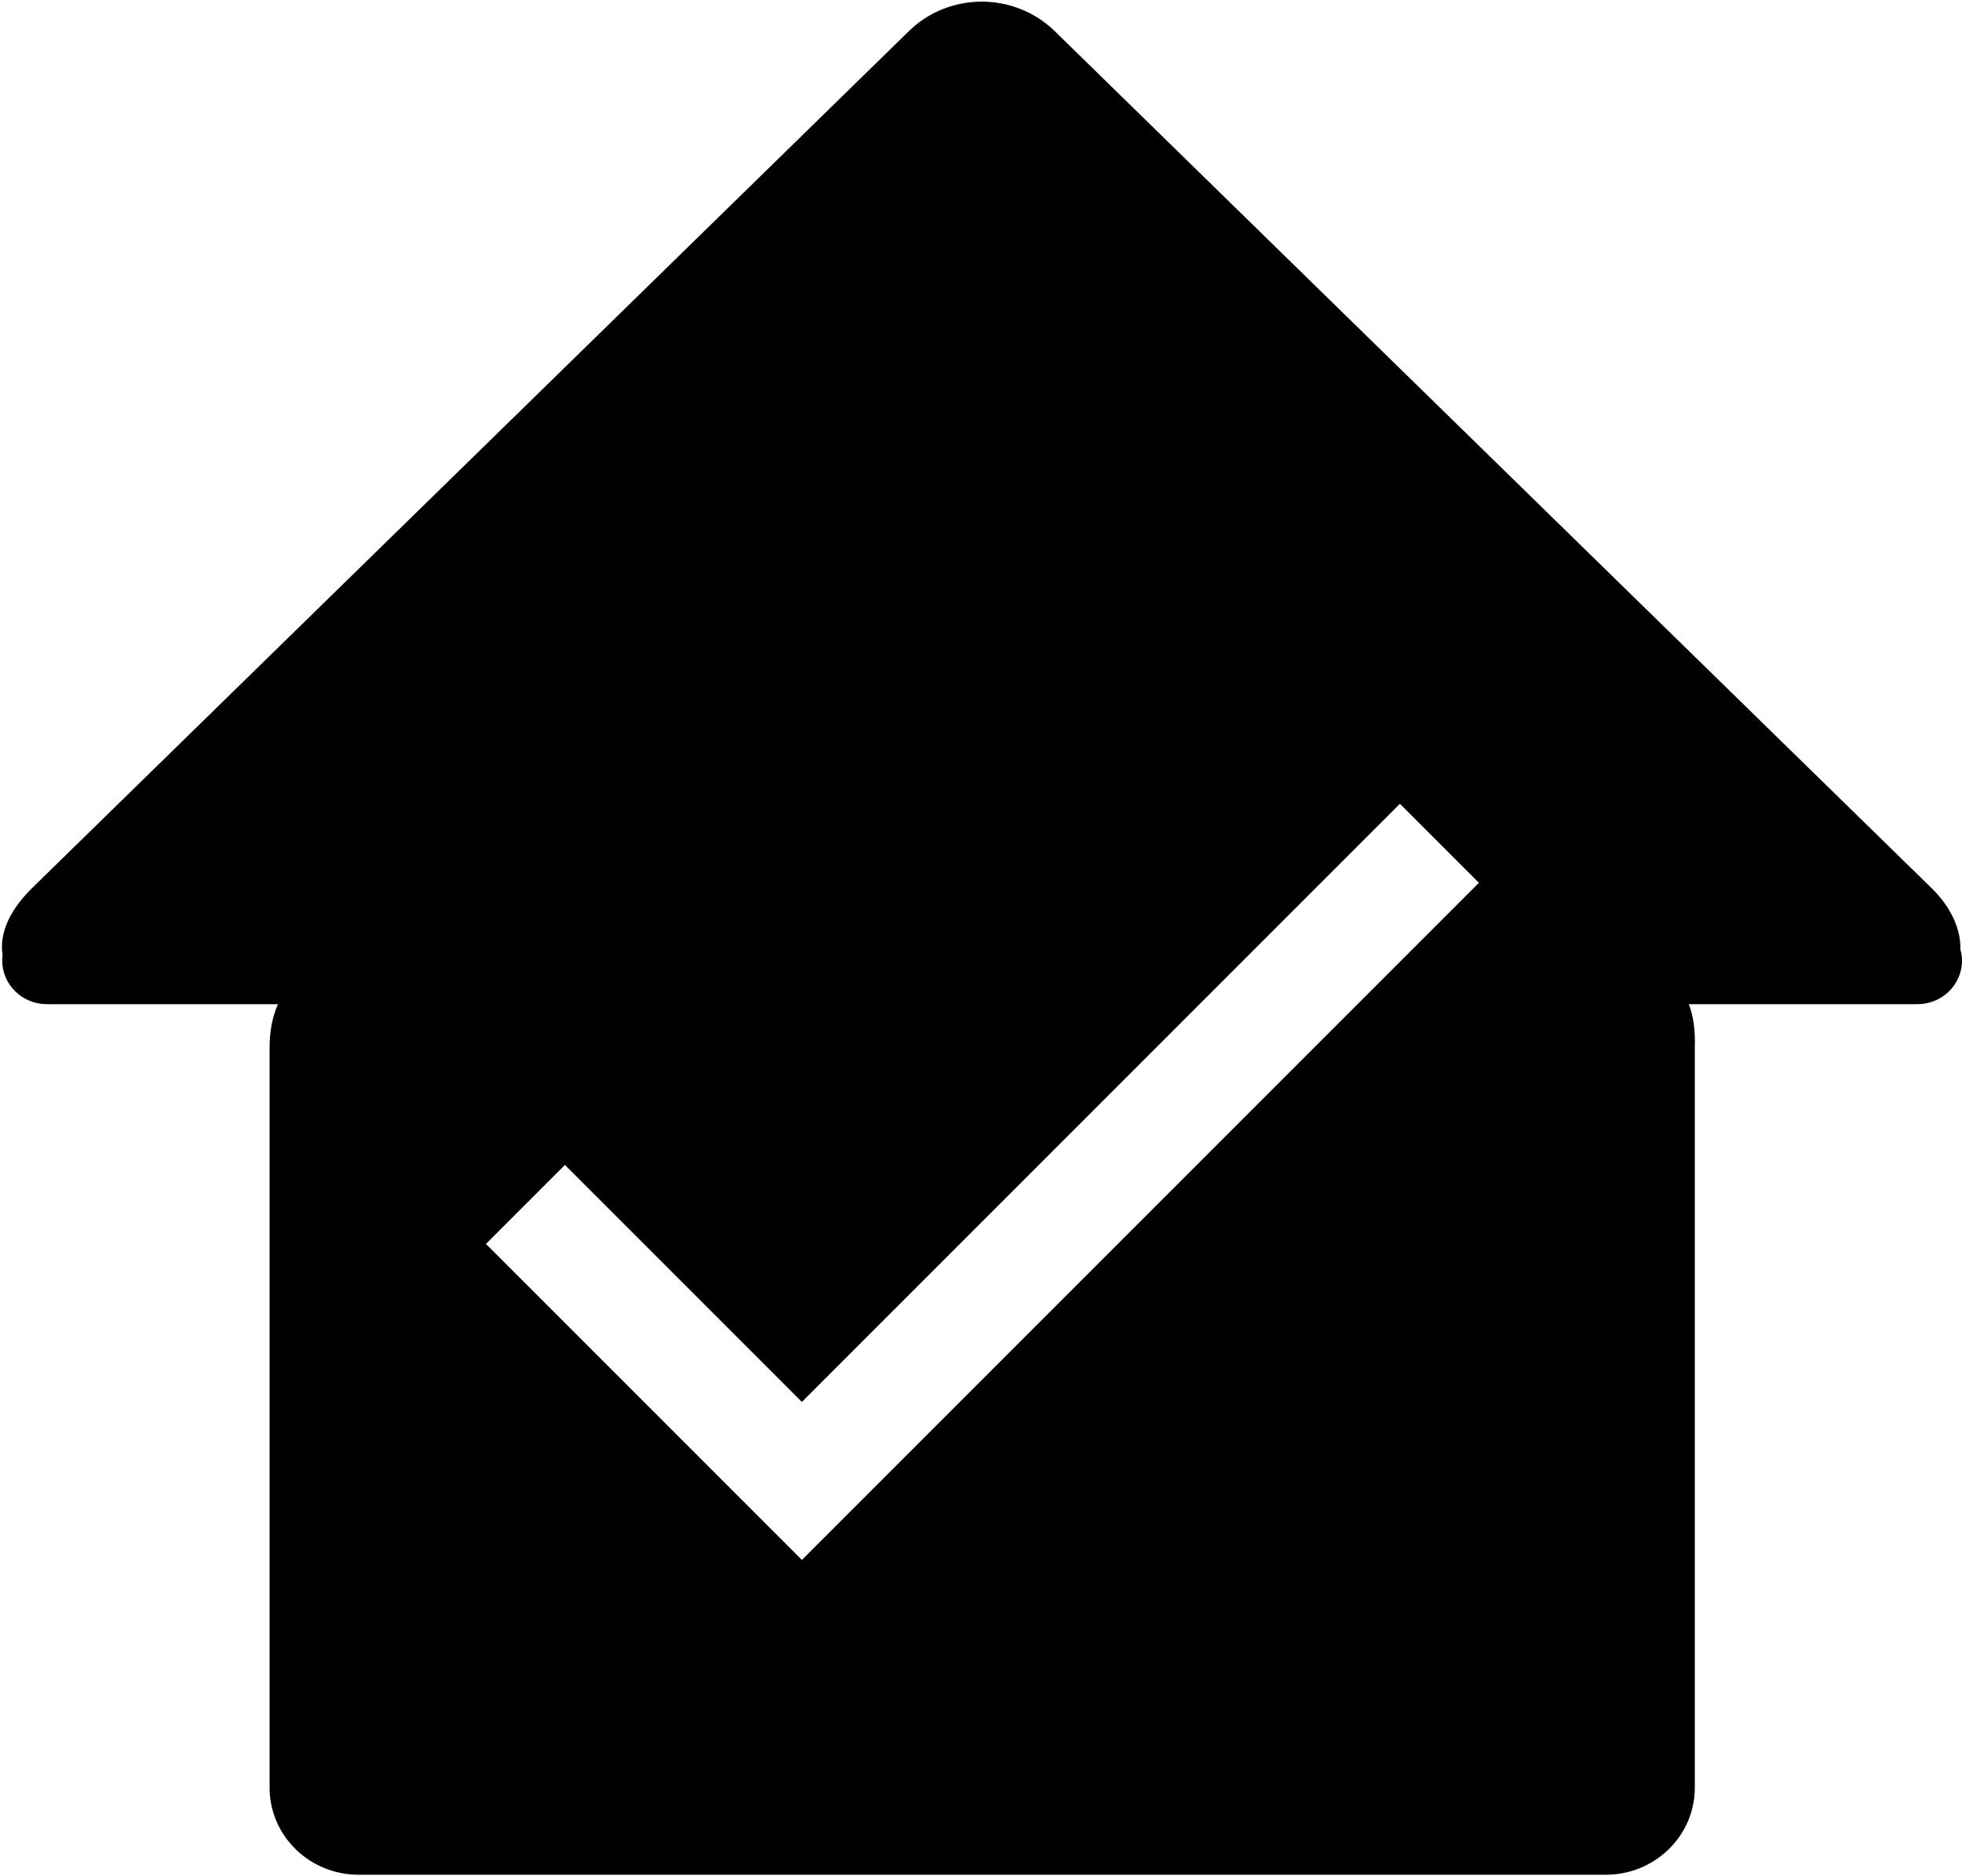 <?xml version="1.0" encoding="UTF-8" standalone="no"?>
<svg width="981px" height="938px" viewBox="0 0 981 938" version="1.1" xmlns="http://www.w3.org/2000/svg" xmlns:xlink="http://www.w3.org/1999/xlink">
    <!-- Generator: Sketch 3.7 (28169) - http://www.bohemiancoding.com/sketch -->
    <title>Shape</title>
    <desc>Created with Sketch.</desc>
    <defs></defs>
    <g id="Page-1" stroke="none" stroke-width="1" fill-rule="evenodd">
        <path d="M980.2,474.6 C980.5,464.4 975.3,453.2 965.6,443.8 L527.4,15.6 C507.2,-4.1 474.5,-4.1 454.4,15.6 L16.2,443.8 C5.2,454.5 -0.5,466.4 1.3,477.3 C1.2,478.2 1.1,479.2 1.1,480.2 C1.1,492.2 11.1,502 23.4,502 L139,502 C136.1,508.4 134.8,515.8 134.8,523.7 L134.8,893.7 C134.8,917.7 154.7,937.2 179.3,937.2 L802.9,937.2 C827.5,937.2 847.4,917.7 847.4,893.7 L847.4,523.7 C847.7,515.1 846.7,507.9 844.4,502 L958.7,502 C971,502 981,492.3 981,480.2 C981,478.3 980.7,476.4 980.2,474.6 L980.2,474.6 L980.2,474.6 Z M400.942,700.84 L282.465,582.362 L242.972,621.855 L400.942,779.825 L739.45,441.318 L699.957,401.825 L400.942,700.84 Z" id="Shape"></path>
    </g>
</svg>